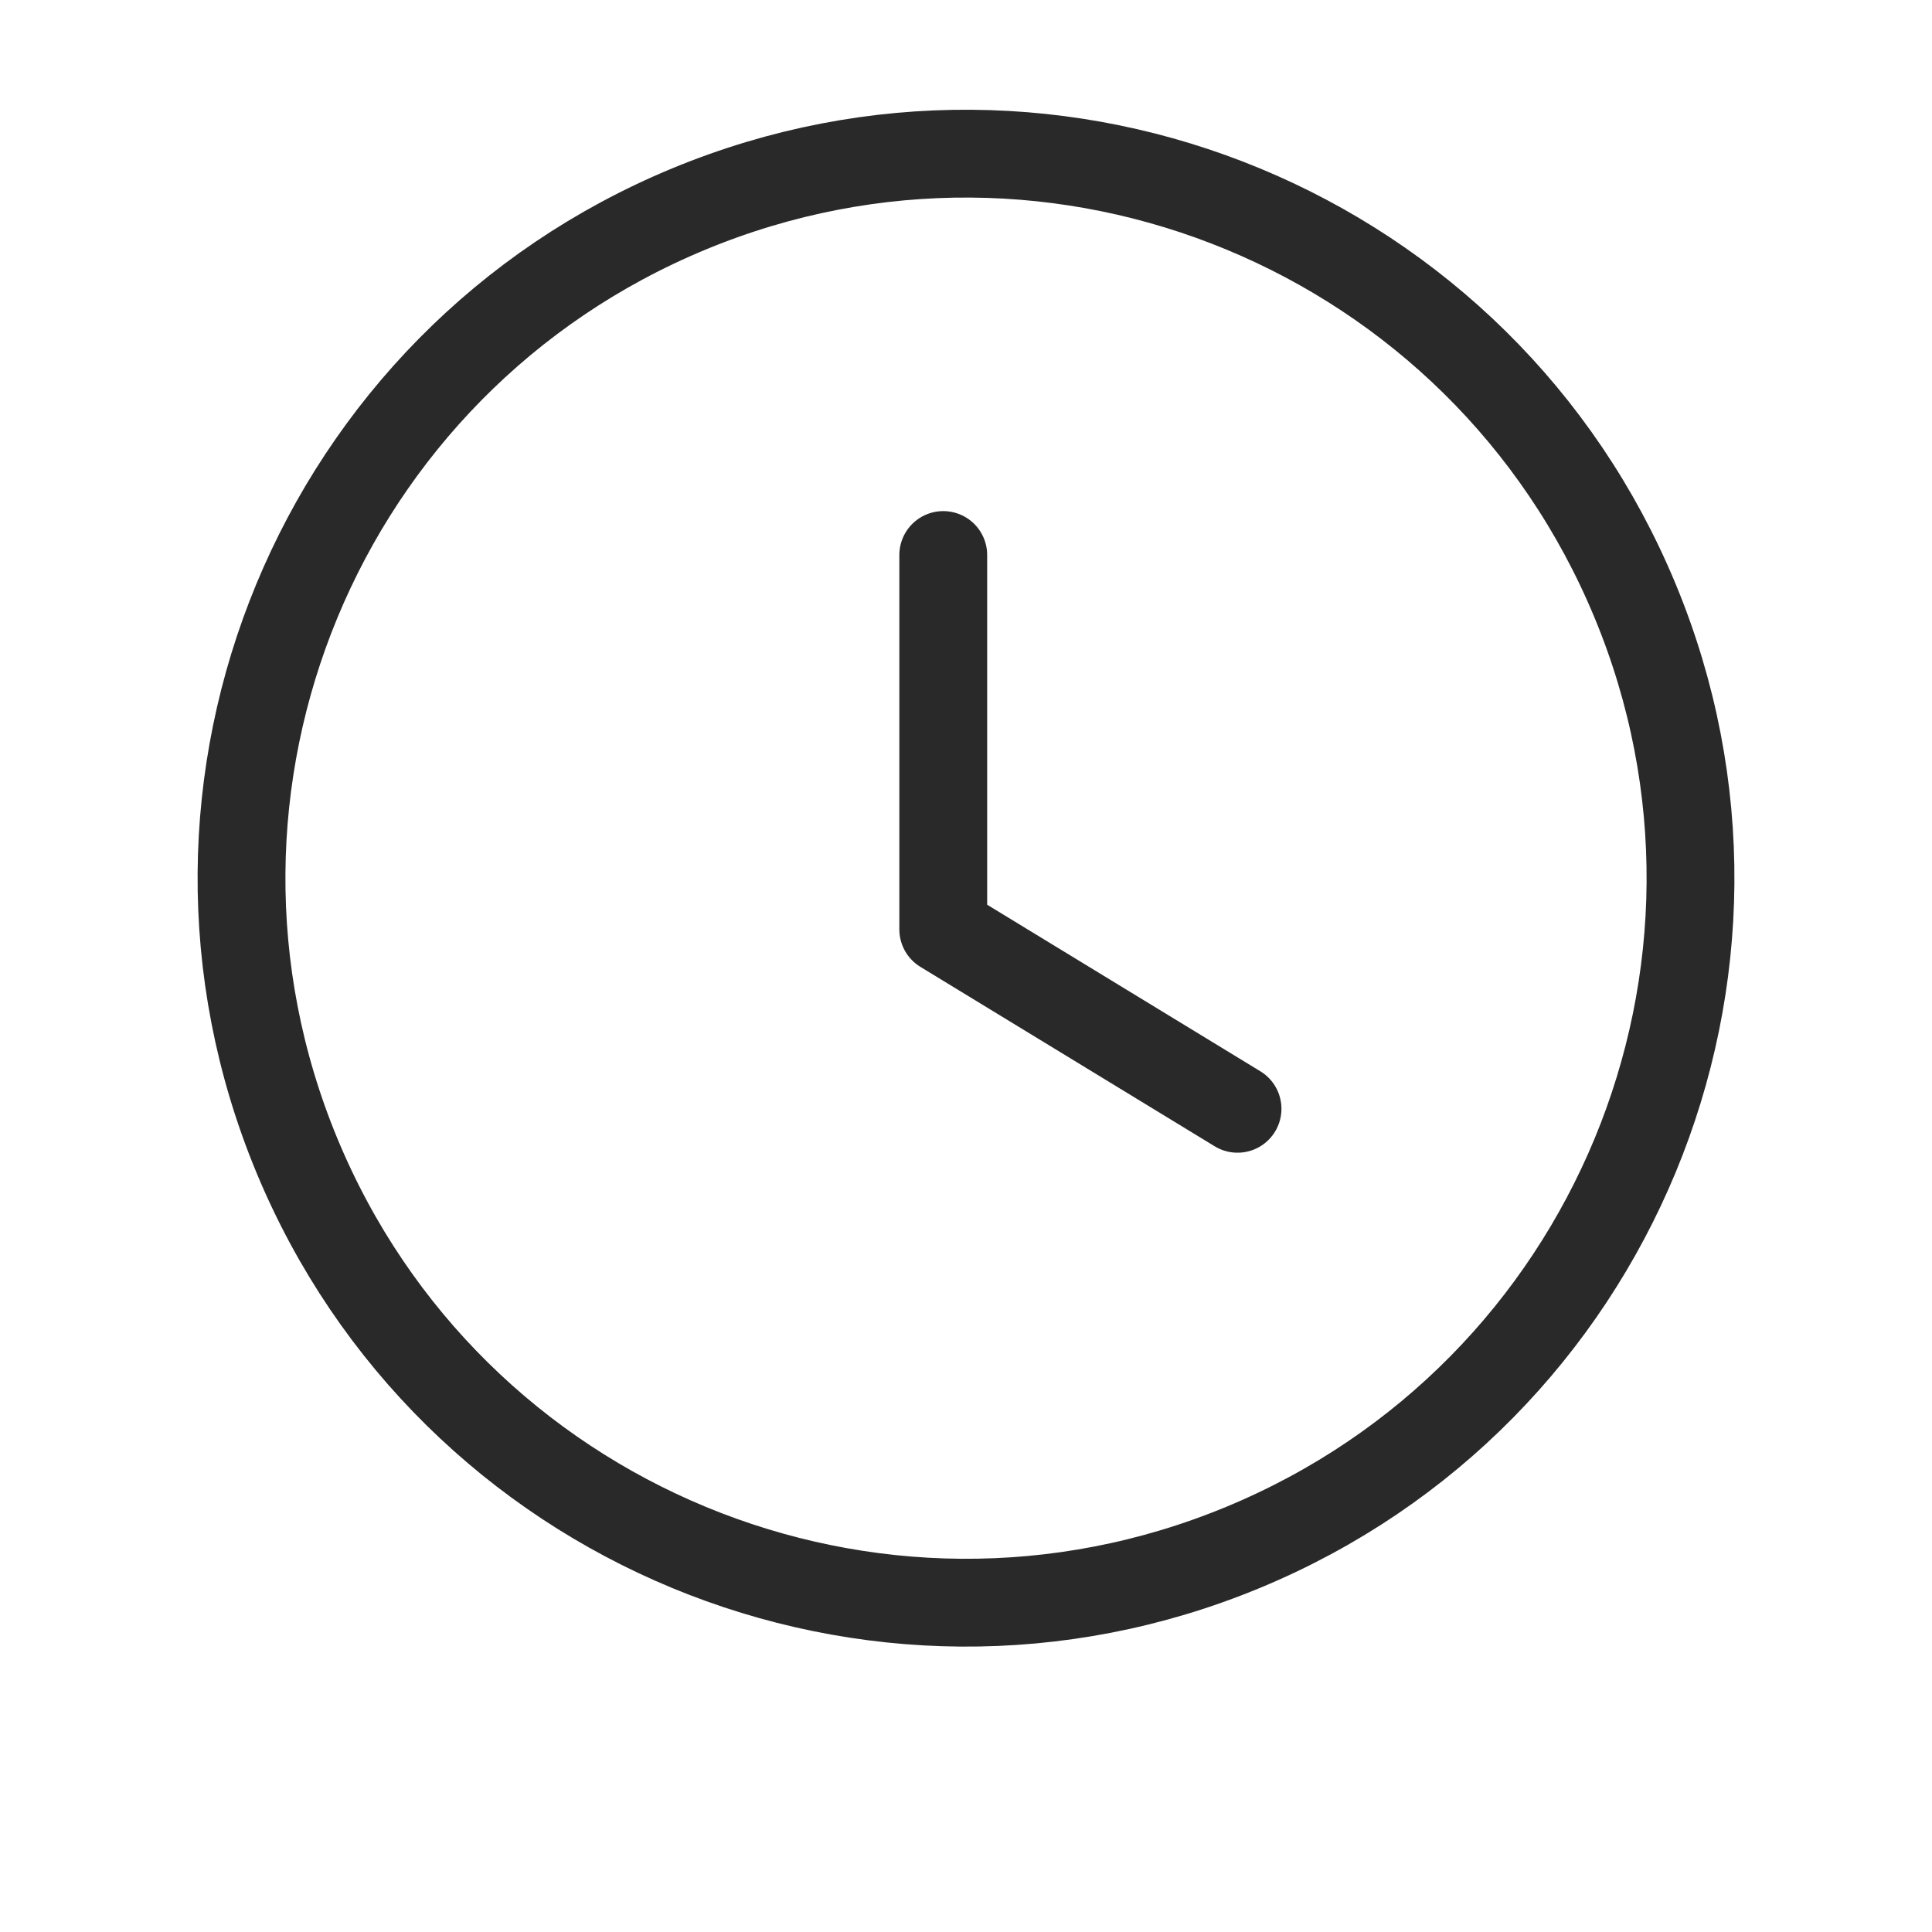 <svg width="22" height="22" viewBox="0 0 22 22" fill="none" xmlns="http://www.w3.org/2000/svg">
<g clip-path="url(#clip0_9150_4438)">
<path d="M7.844 2.38C12.052 0.636 16.877 2.635 18.62 6.844C20.364 11.052 18.364 15.877 14.156 17.62C9.948 19.364 5.123 17.364 3.38 13.156C1.637 8.948 3.635 4.123 7.844 2.38" stroke="#292929" stroke-linecap="round" stroke-linejoin="round"/>
<path d="M10.741 6.32V10.583L14.092 12.626" stroke="#292929" stroke-linecap="round" stroke-linejoin="round"/>
</g>
<defs>
<clipPath id="clip0_9150_4438">
<rect width="22" height="22" fill="white"/>
</clipPath>
</defs>
</svg>
